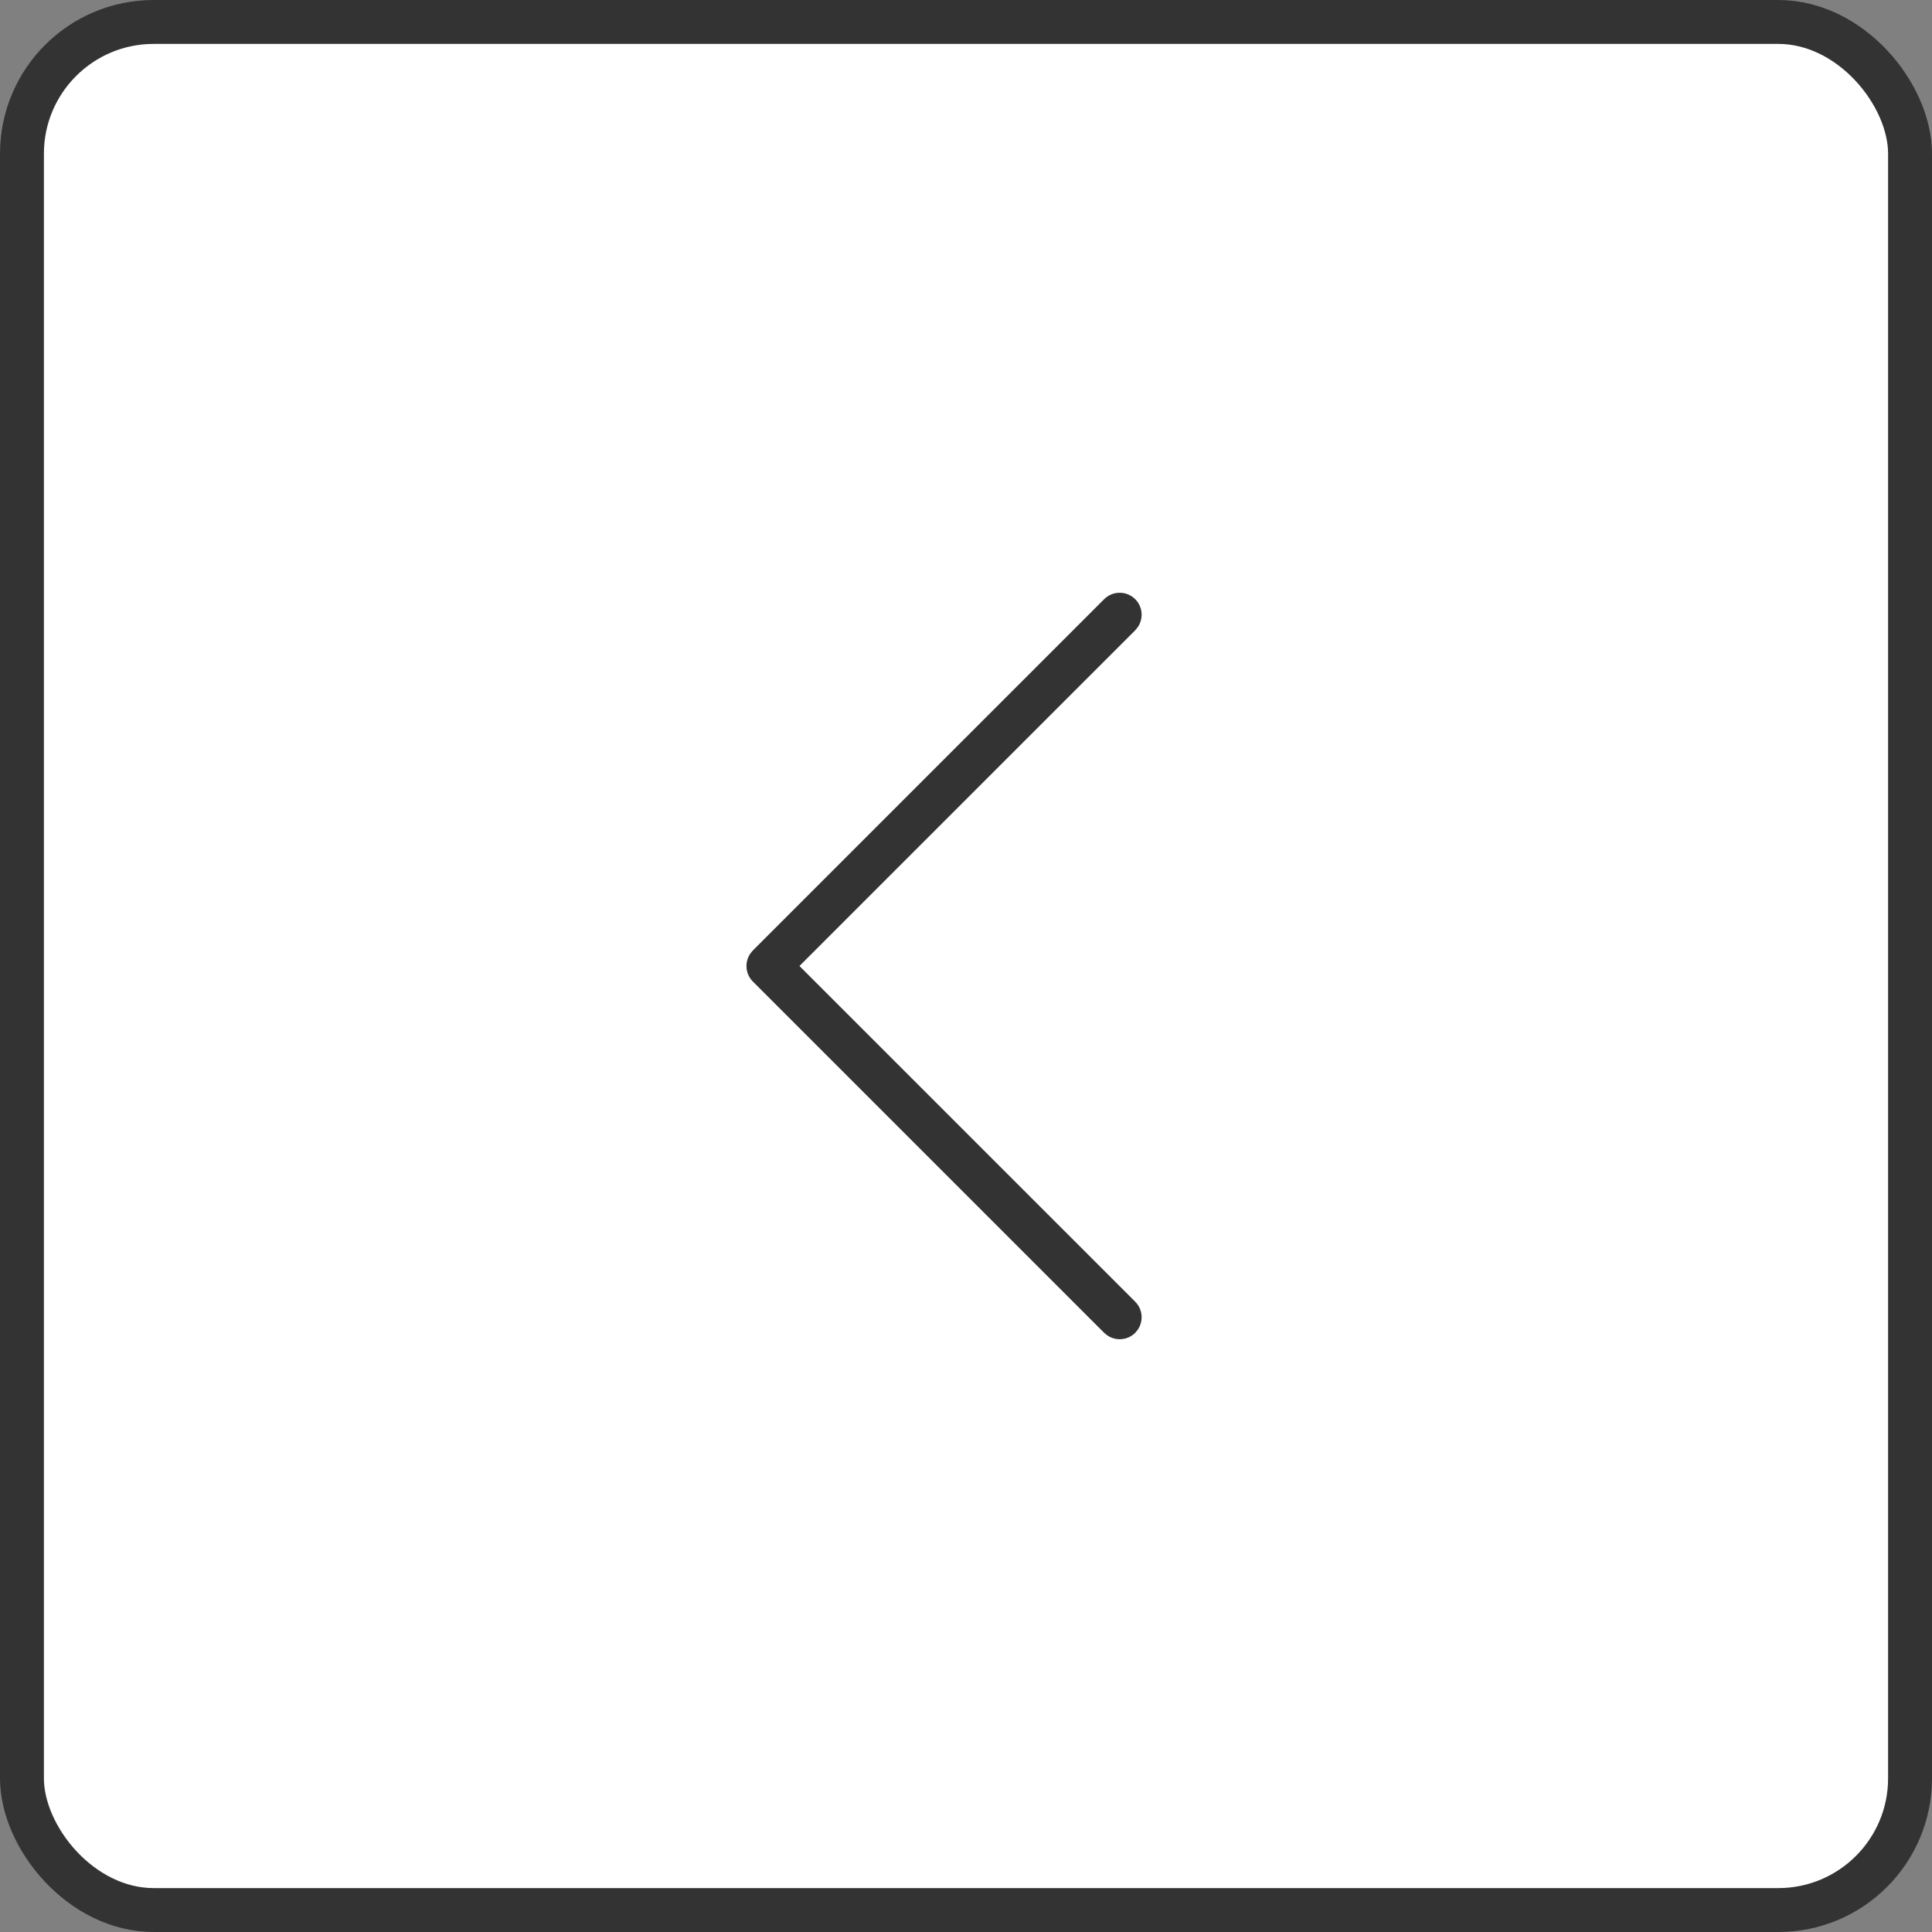 <svg xmlns="http://www.w3.org/2000/svg" width="44" height="44" viewBox="0 0 44 44">
    <rect x="0" y="0" width="44" height="44" fill="#808080" stroke="none"/>
    <g fill="none" fill-rule="evenodd">
        <g>
            <g transform="translate(-612, -1622) translate(612, 1622)">
                <rect width="43" height="43" x=".5" y=".5" fill="#FFF" stroke="#333" rx="3"/>
                <g>
                    <path d="M0 0H24V44H0z" transform="translate(10, 0)"/>
                    <path fill="#333" d="M15.146 13.646c.196-.195.512-.195.708 0 .173.174.192.443.057.638l-.057.07L8.207 22l7.647 7.646c.173.174.192.443.057.638l-.057.07c-.174.173-.443.192-.638.057l-.07-.057-8-8c-.173-.174-.192-.443-.057-.638l.057-.07 8-8z" transform="translate(10, 0)"/>
                </g>
            </g>
        </g>
    </g>
</svg>
